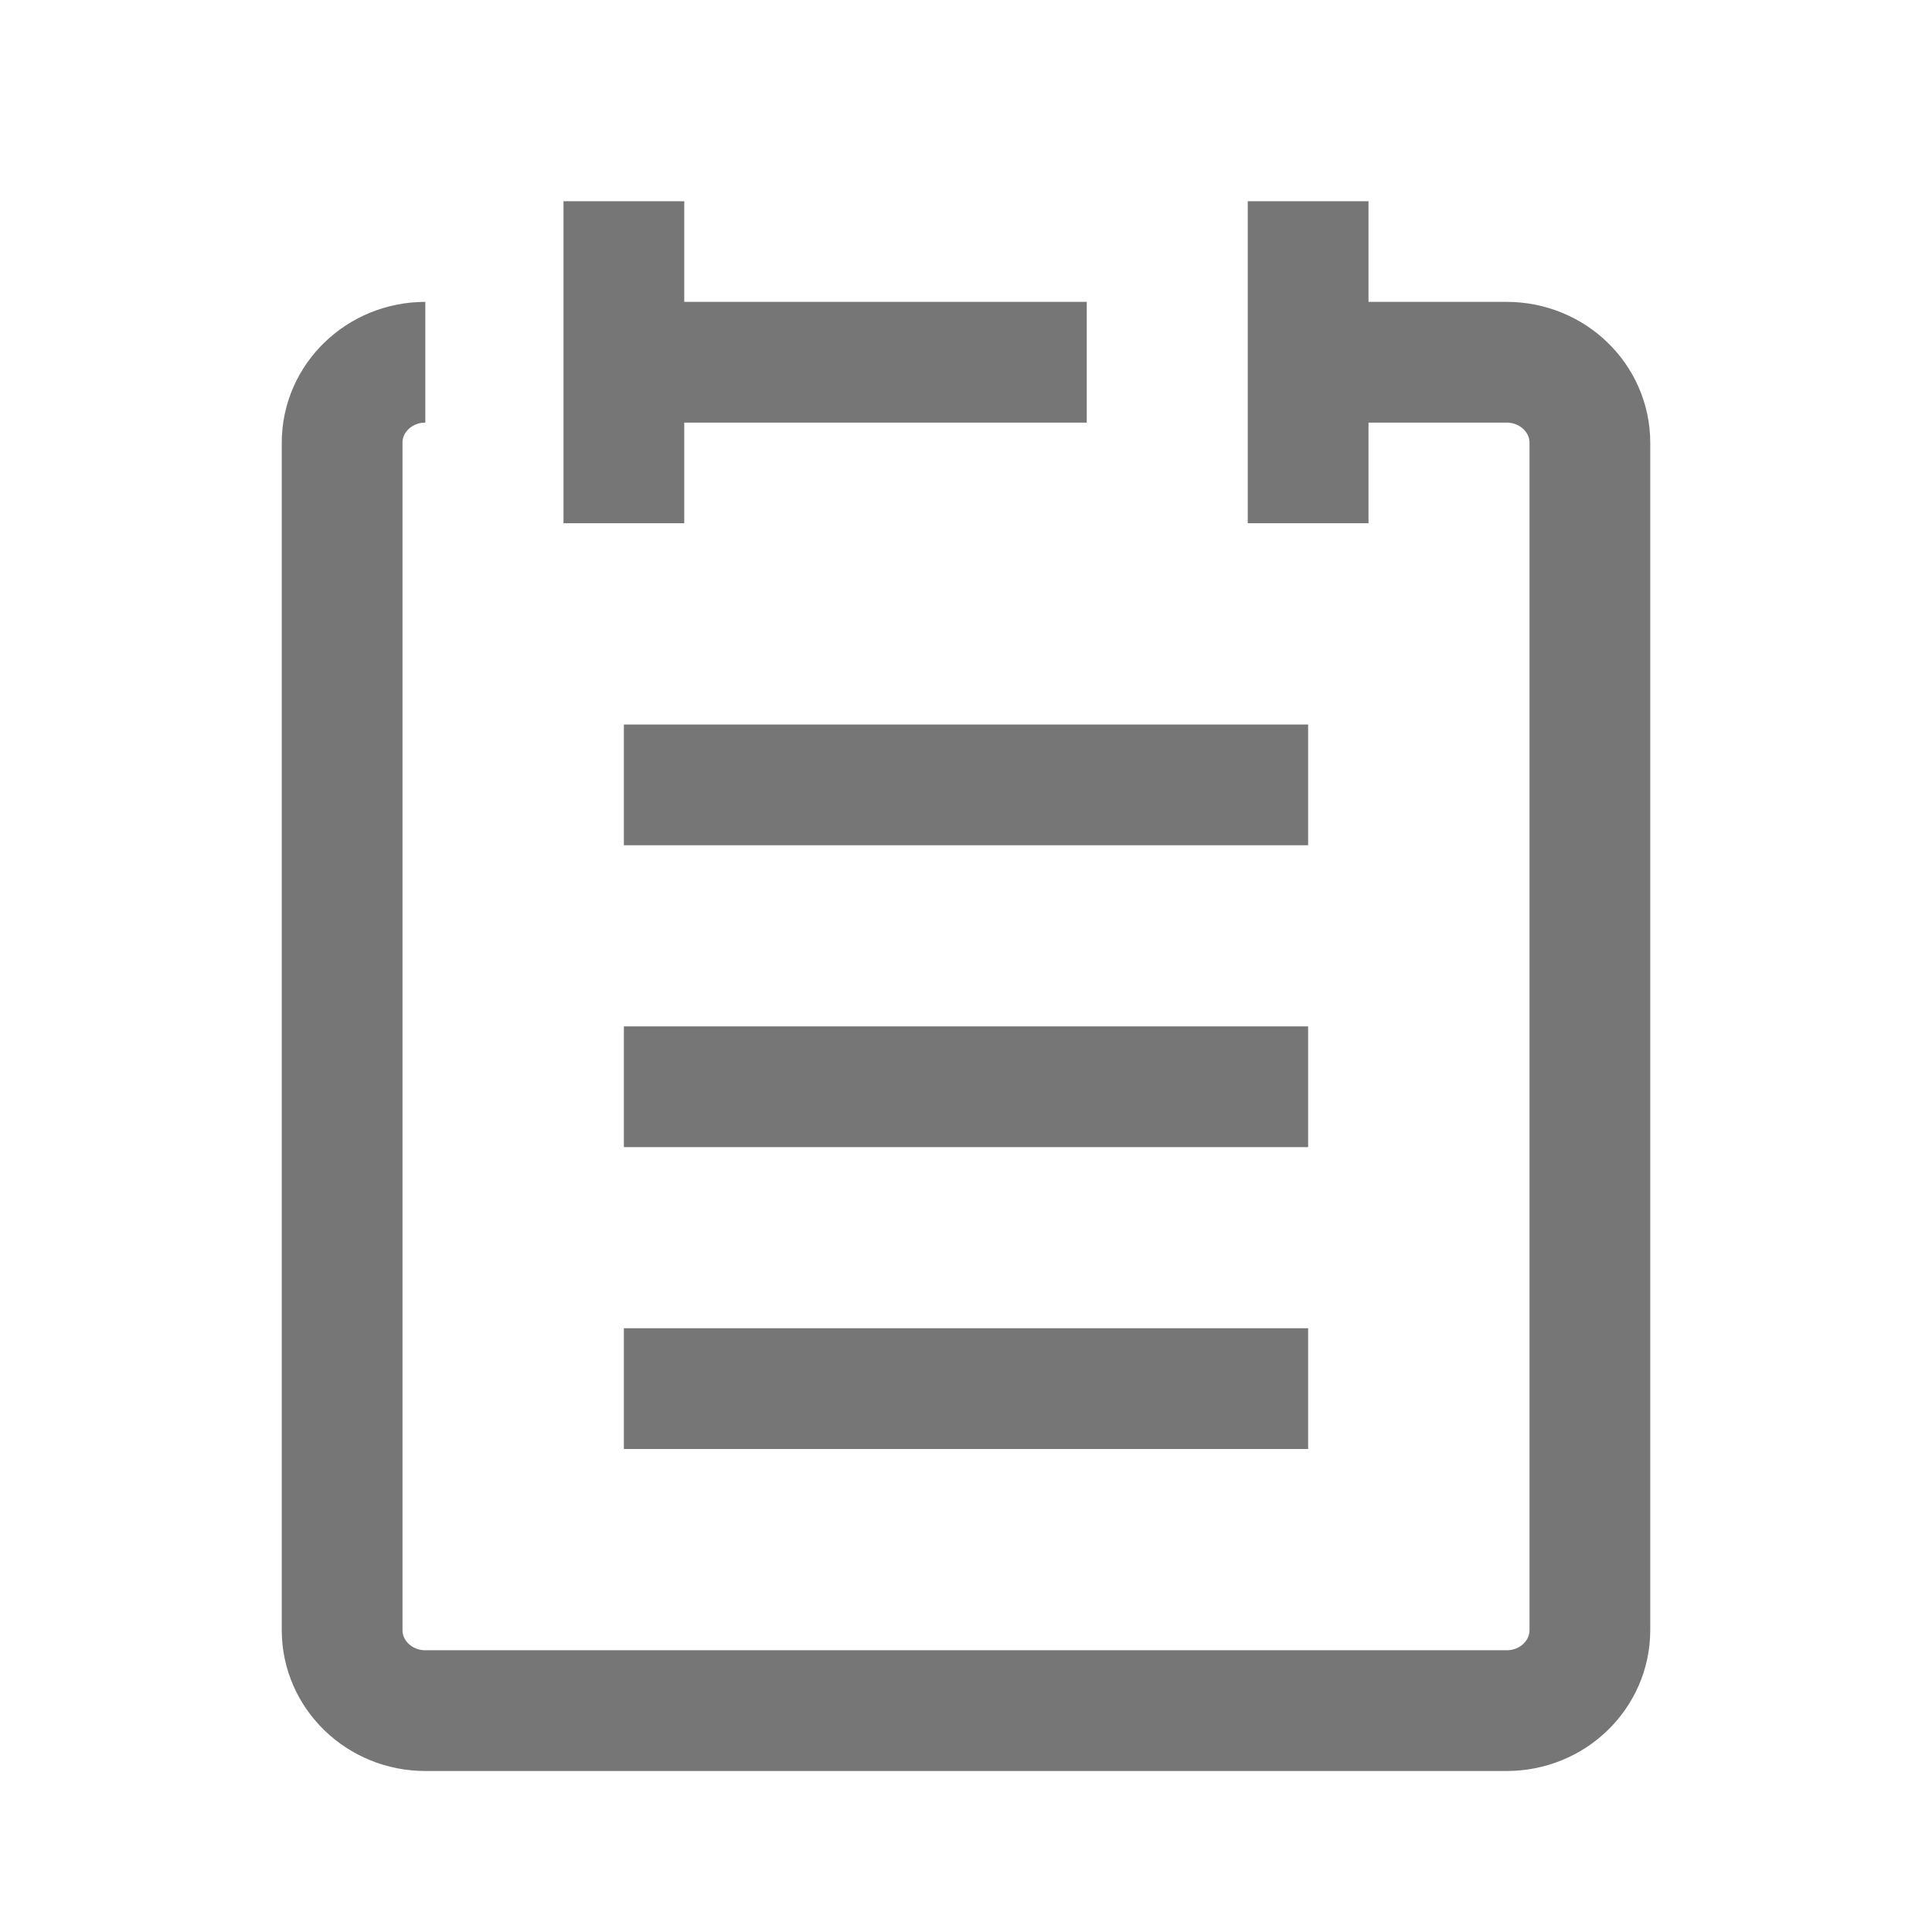 <svg xmlns="http://www.w3.org/2000/svg" width="48" height="48">
    <path stroke="#767676" stroke-width="3"
          d="M15.5 27h17m-17 7.5h17m-17-15h17M15.5 5v8m17-8v8M17 9h10m6.628 0h3.805c1.14 0 2.067.895 2.067 2v29.5c0 1.105-.925 2-2.067 2H10.567c-1.14 0-2.067-.895-2.067-2V11c0-1.105.925-2 2.067-2"
          fill="none" strokeLinecap="round" stroke-linejoin="round"/>
</svg>